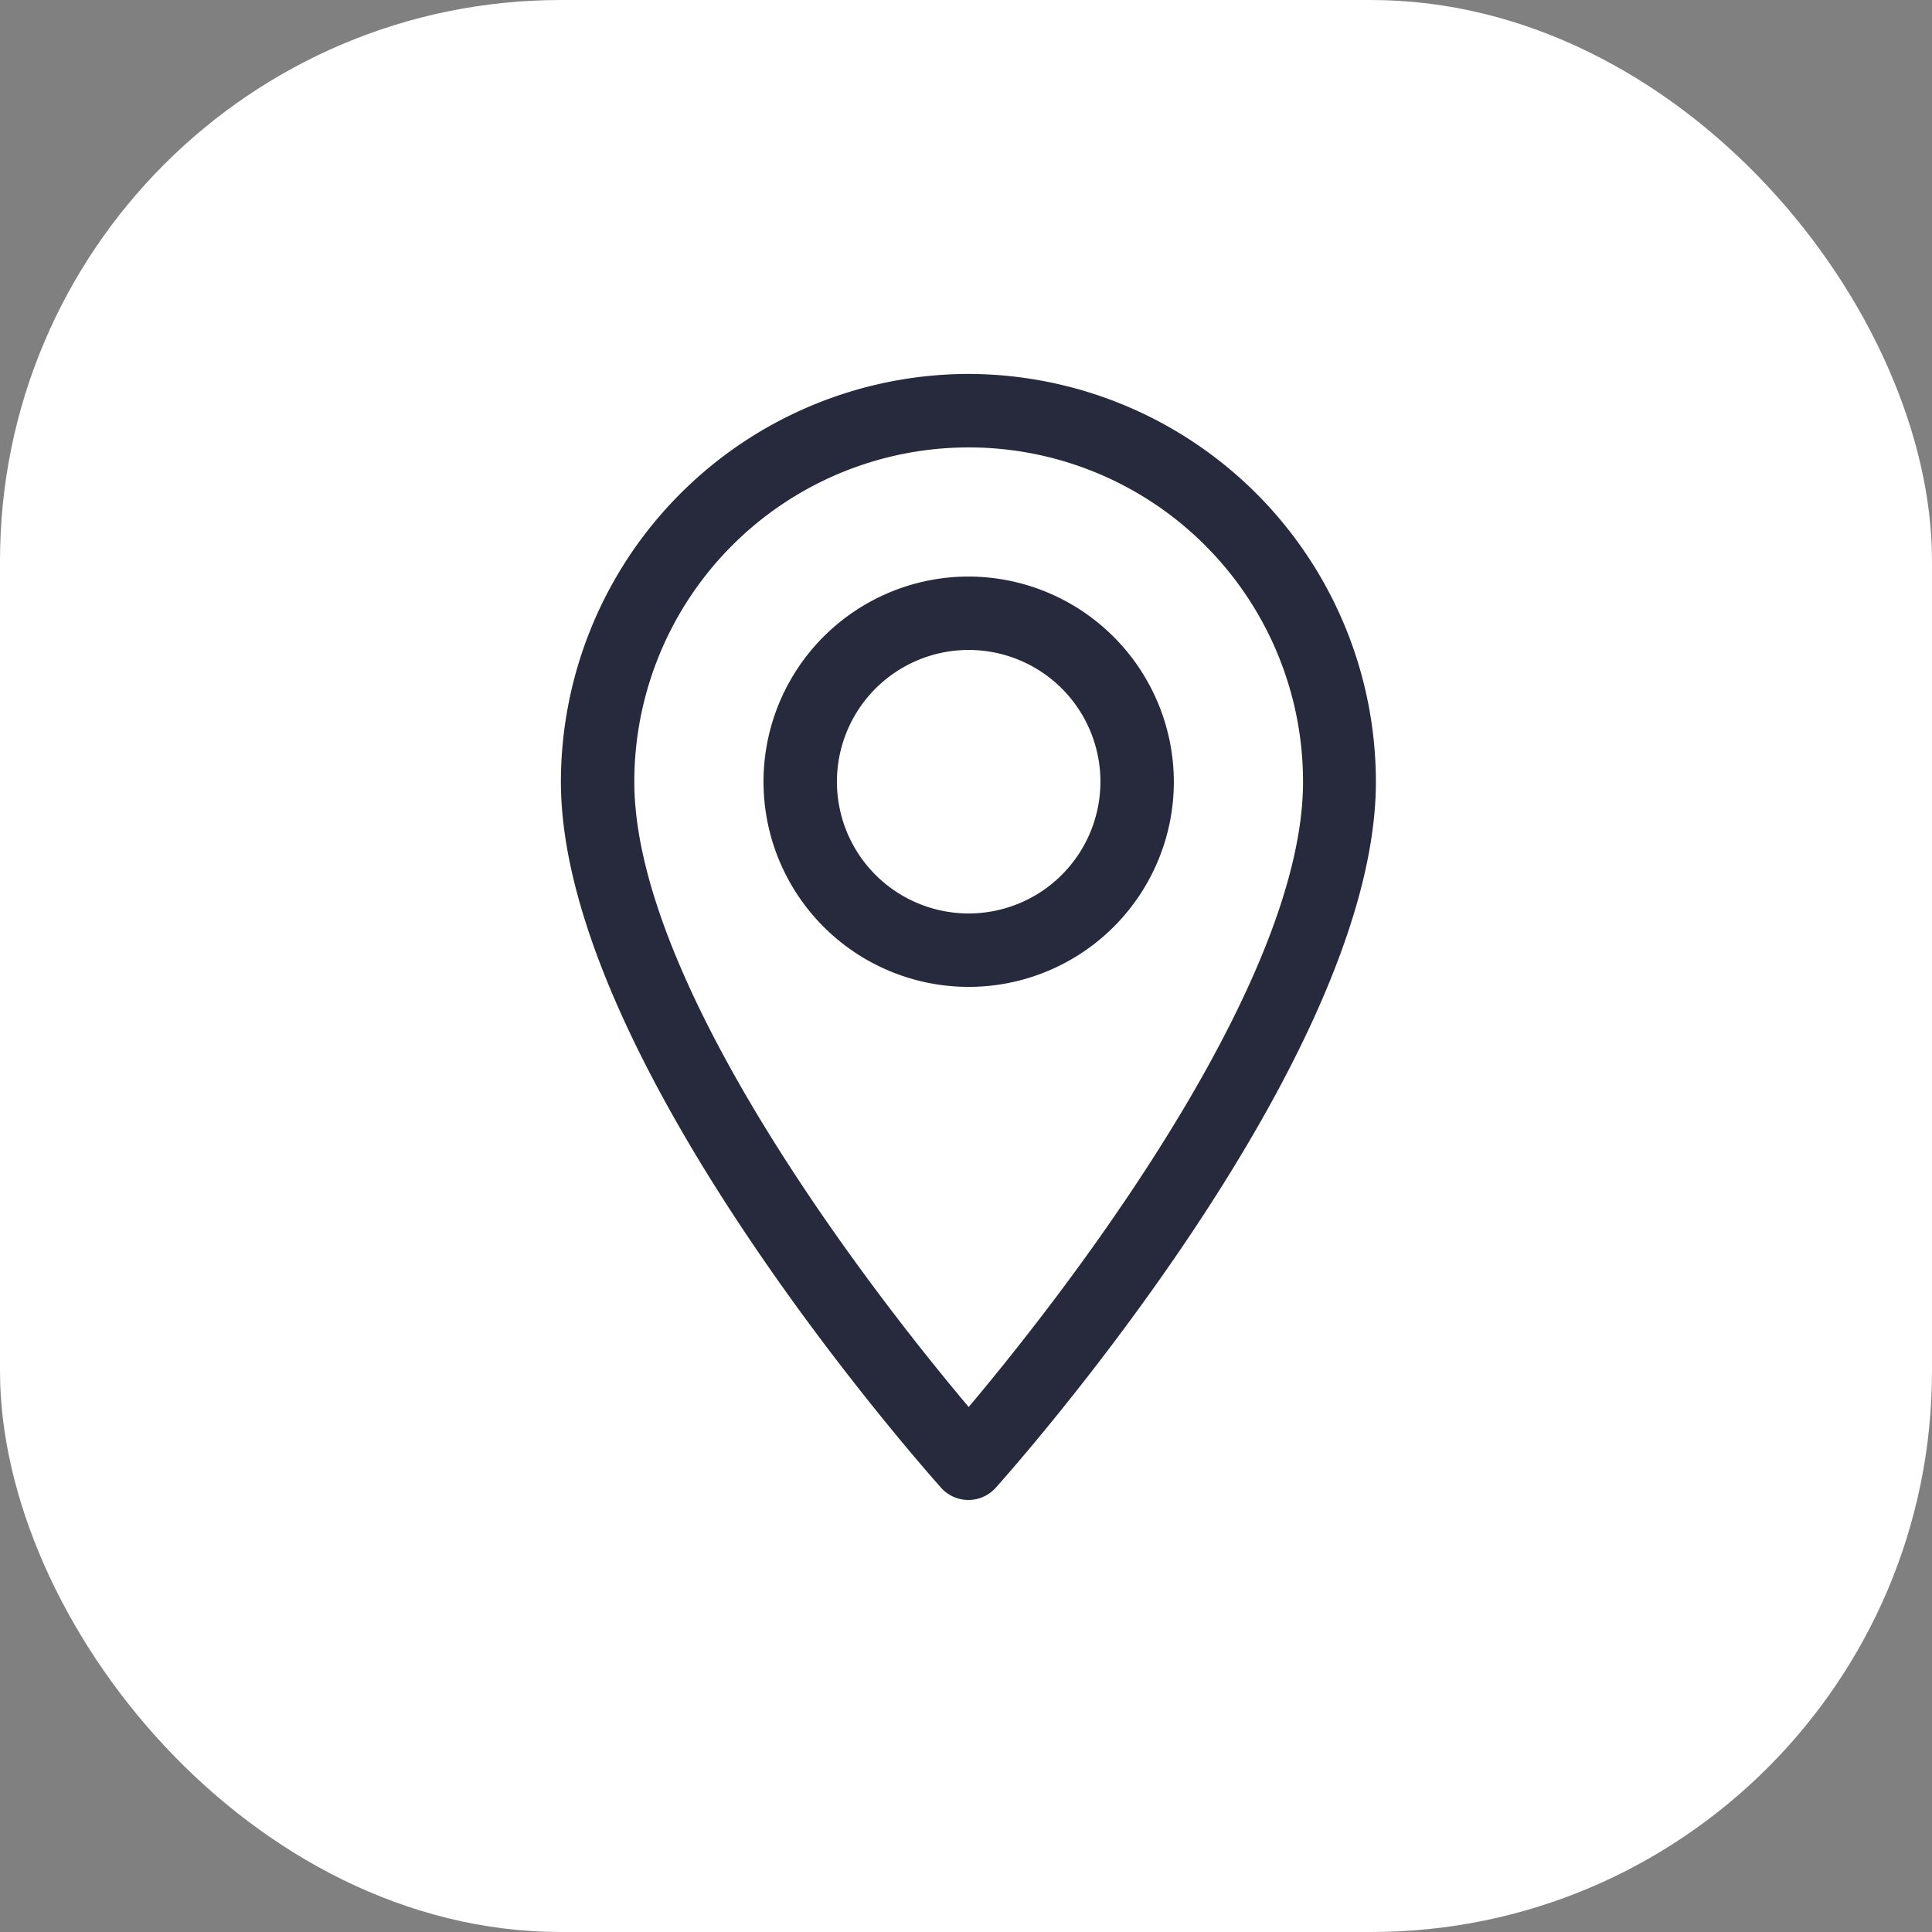 <svg xmlns="http://www.w3.org/2000/svg" width="31" height="31" viewBox="0 0 31 31">
  <rect x="0" y="0" width="31" height="31" fill="#808080" stroke="none"/>
  <g id="Group_1097" data-name="Group 1097" transform="translate(-36 -964)">
    <rect id="Rectangle_551" data-name="Rectangle 551" width="31" height="31" rx="9" transform="translate(36 964)" fill="#fff"/>
    <g id="maps-and-flags" transform="translate(-25.573 970)">
      <g id="Group_878" data-name="Group 878" transform="translate(70.573)">
        <g id="Group_877" data-name="Group 877">
          <path id="Path_1003" data-name="Path 1003" d="M77.116,0a6.551,6.551,0,0,0-6.543,6.543c0,4.478,5.856,11.051,6.1,11.329a.589.589,0,0,0,.877,0c.249-.278,6.1-6.851,6.1-11.329A6.551,6.551,0,0,0,77.116,0Zm0,16.576c-1.971-2.341-5.365-6.959-5.365-10.032a5.365,5.365,0,1,1,10.73,0C82.481,9.617,79.088,14.234,77.116,16.576Z" transform="translate(-70.573)" fill="#27293d"/>
        </g>
      </g>
      <g id="Group_880" data-name="Group 880" transform="translate(73.824 3.251)">
        <g id="Group_879" data-name="Group 879" transform="translate(0)">
          <path id="Path_1004" data-name="Path 1004" d="M166,92.134a3.292,3.292,0,1,0,3.292,3.292A3.3,3.3,0,0,0,166,92.134Zm0,5.406a2.114,2.114,0,1,1,2.114-2.114A2.116,2.116,0,0,1,166,97.54Z" transform="translate(-162.708 -92.134)" fill="#27293d"/>
        </g>
      </g>
    </g>
  </g>
</svg>
